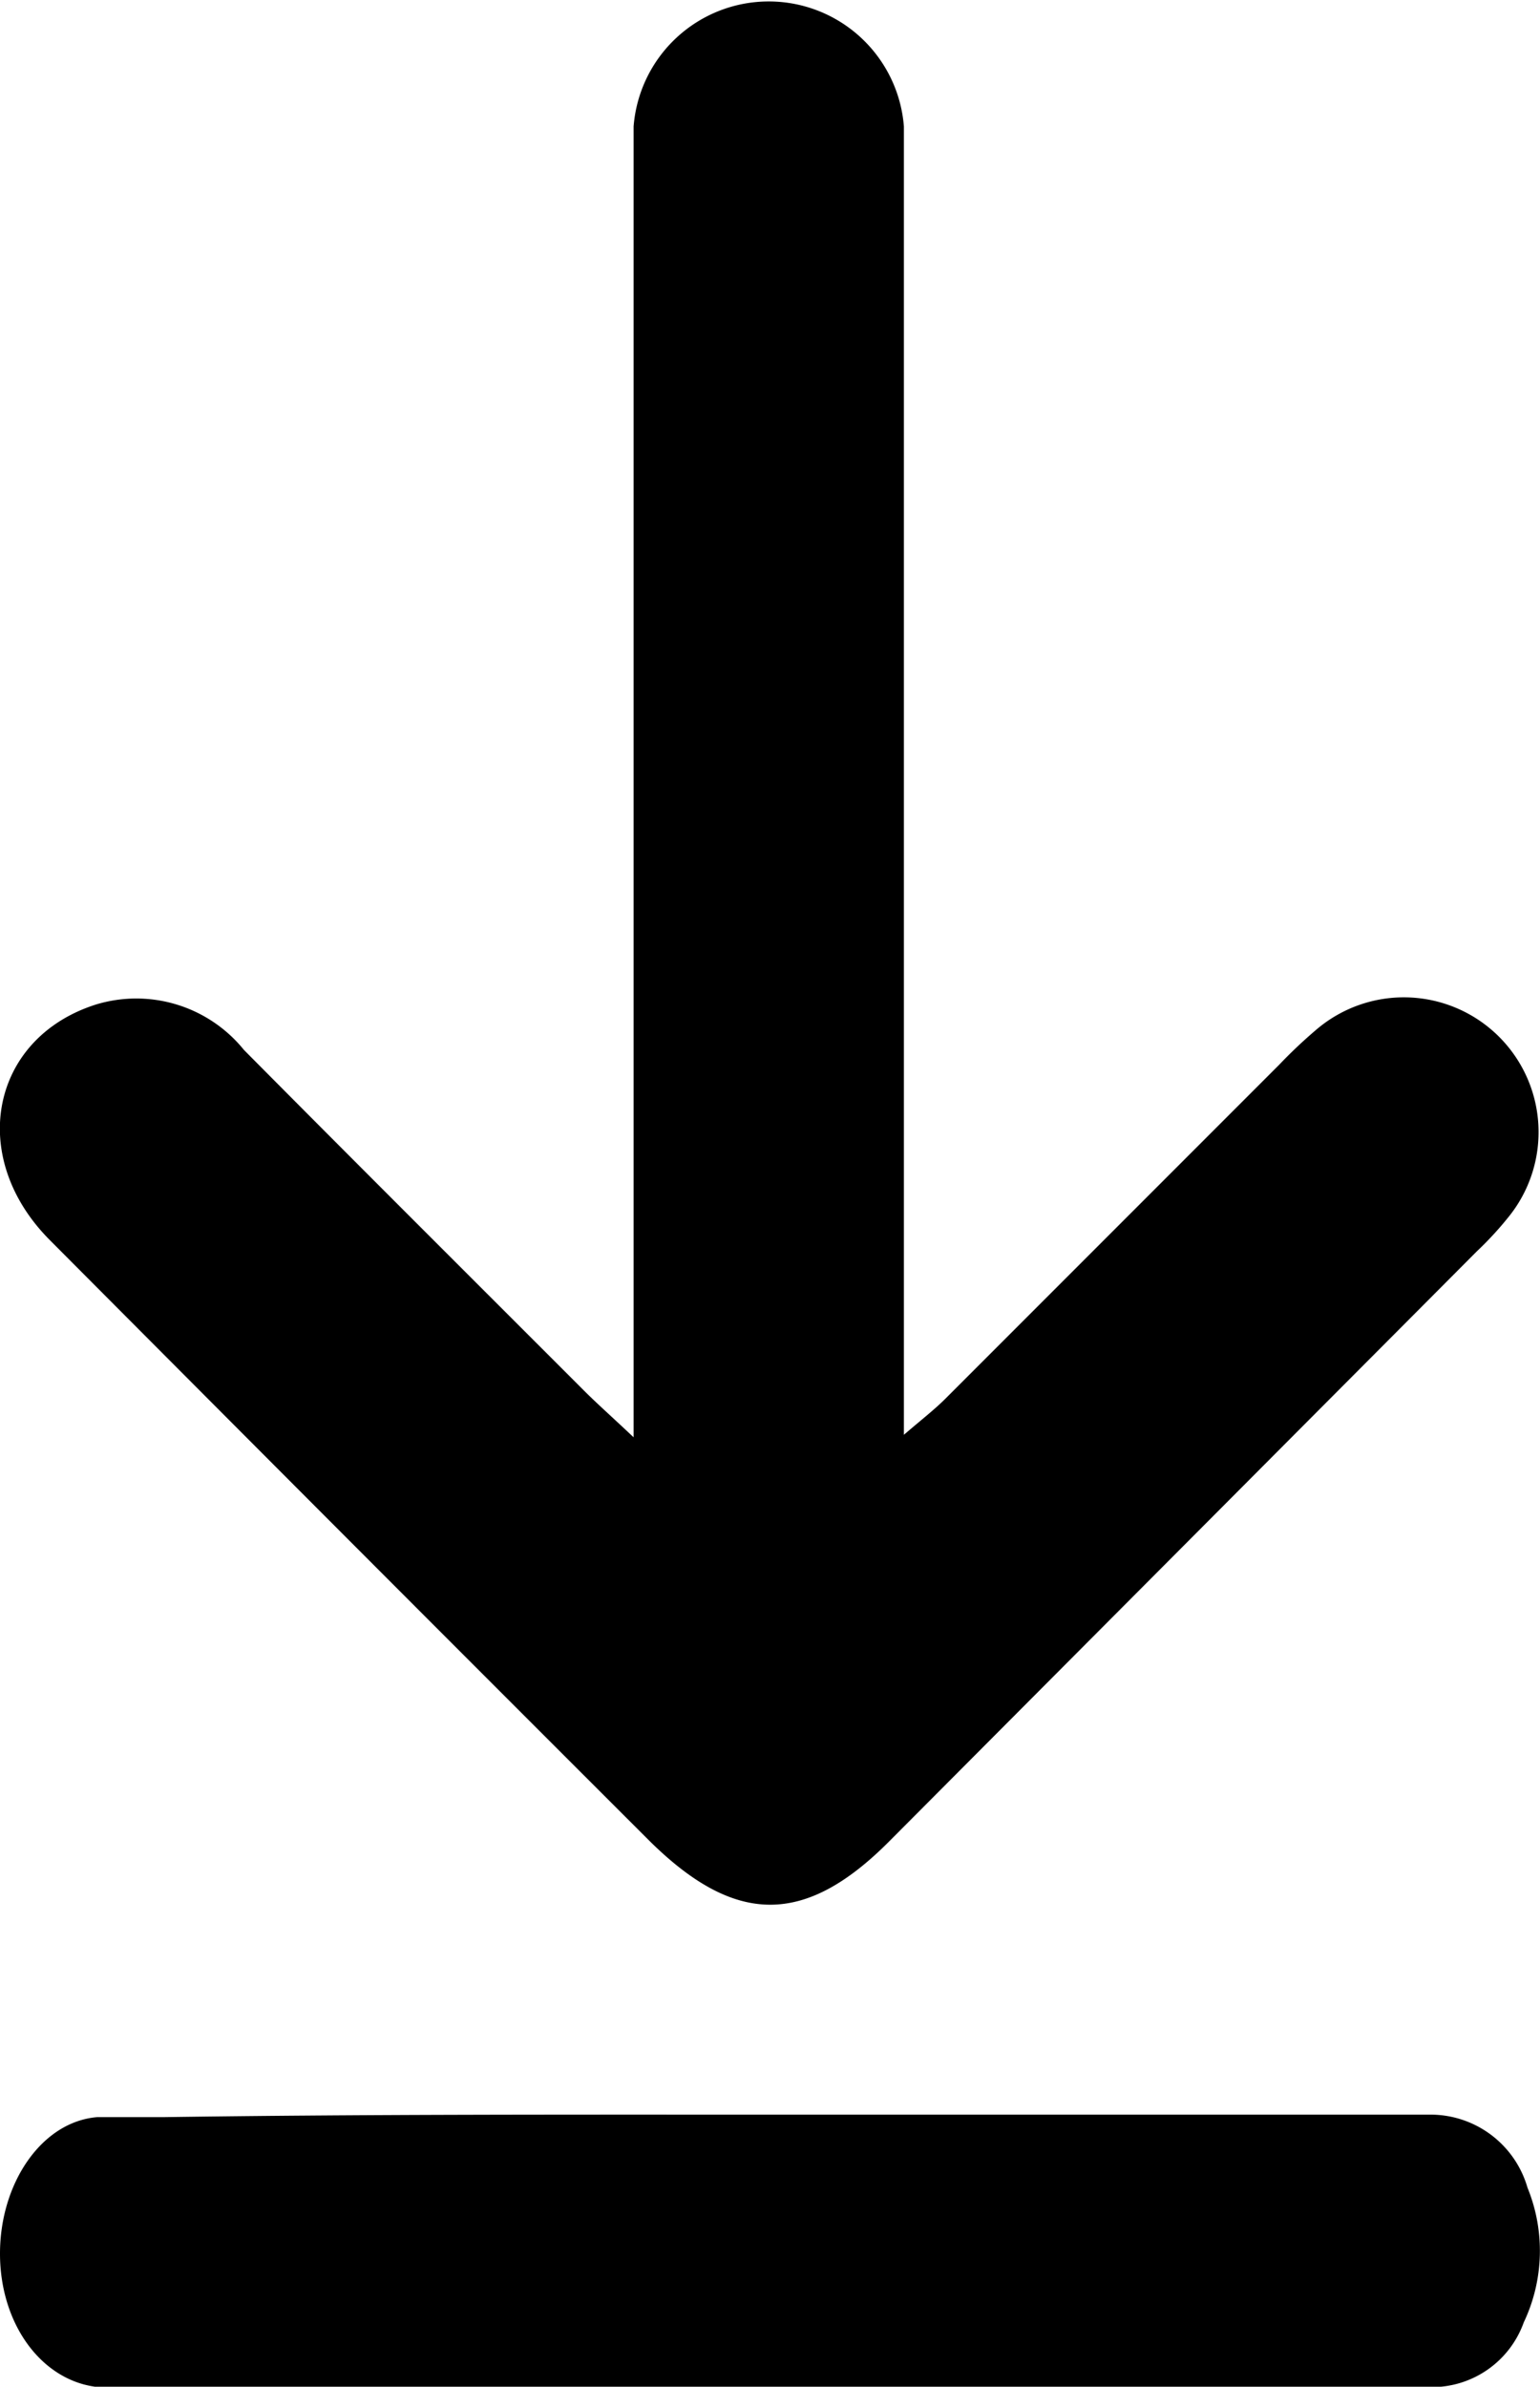 <svg id="Layer_1" data-name="Layer 1" xmlns="http://www.w3.org/2000/svg" viewBox="0 0 36.92 57.19"><path d="M15.19,34.44V4.52c0-.5,0-1,0-1.49a3.25,3.25,0,0,1,6.48,0c0,.49,0,1,0,1.49V34.38c.43-.37.73-.6,1-.87l8-8a11.67,11.67,0,0,1,.89-.84,3.23,3.23,0,0,1,4.59,4.51,8.06,8.06,0,0,1-.74.8L21.3,44.14c-2,2-3.66,2-5.7,0Q8.38,36.93,1.2,29.72c-2-2-1.42-4.85,1.1-5.65a3.32,3.32,0,0,1,3.55,1.09c2.71,2.73,5.44,5.45,8.16,8.17C14.32,33.64,14.65,33.93,15.19,34.44Z" transform="translate(0)"/><path d="M18.56,50.67H34.3a2.42,2.42,0,0,1,2.32,1.75,4,4,0,0,1-.09,3.23,2.34,2.34,0,0,1-2.2,1.55H3.26c-.3,0-.6,0-.9,0C1,57.06,0,55.69,0,54s1-3.16,2.33-3.27c.53,0,1.07,0,1.6,0C8.81,50.66,13.69,50.67,18.56,50.67Z" transform="translate(0)"/></svg>